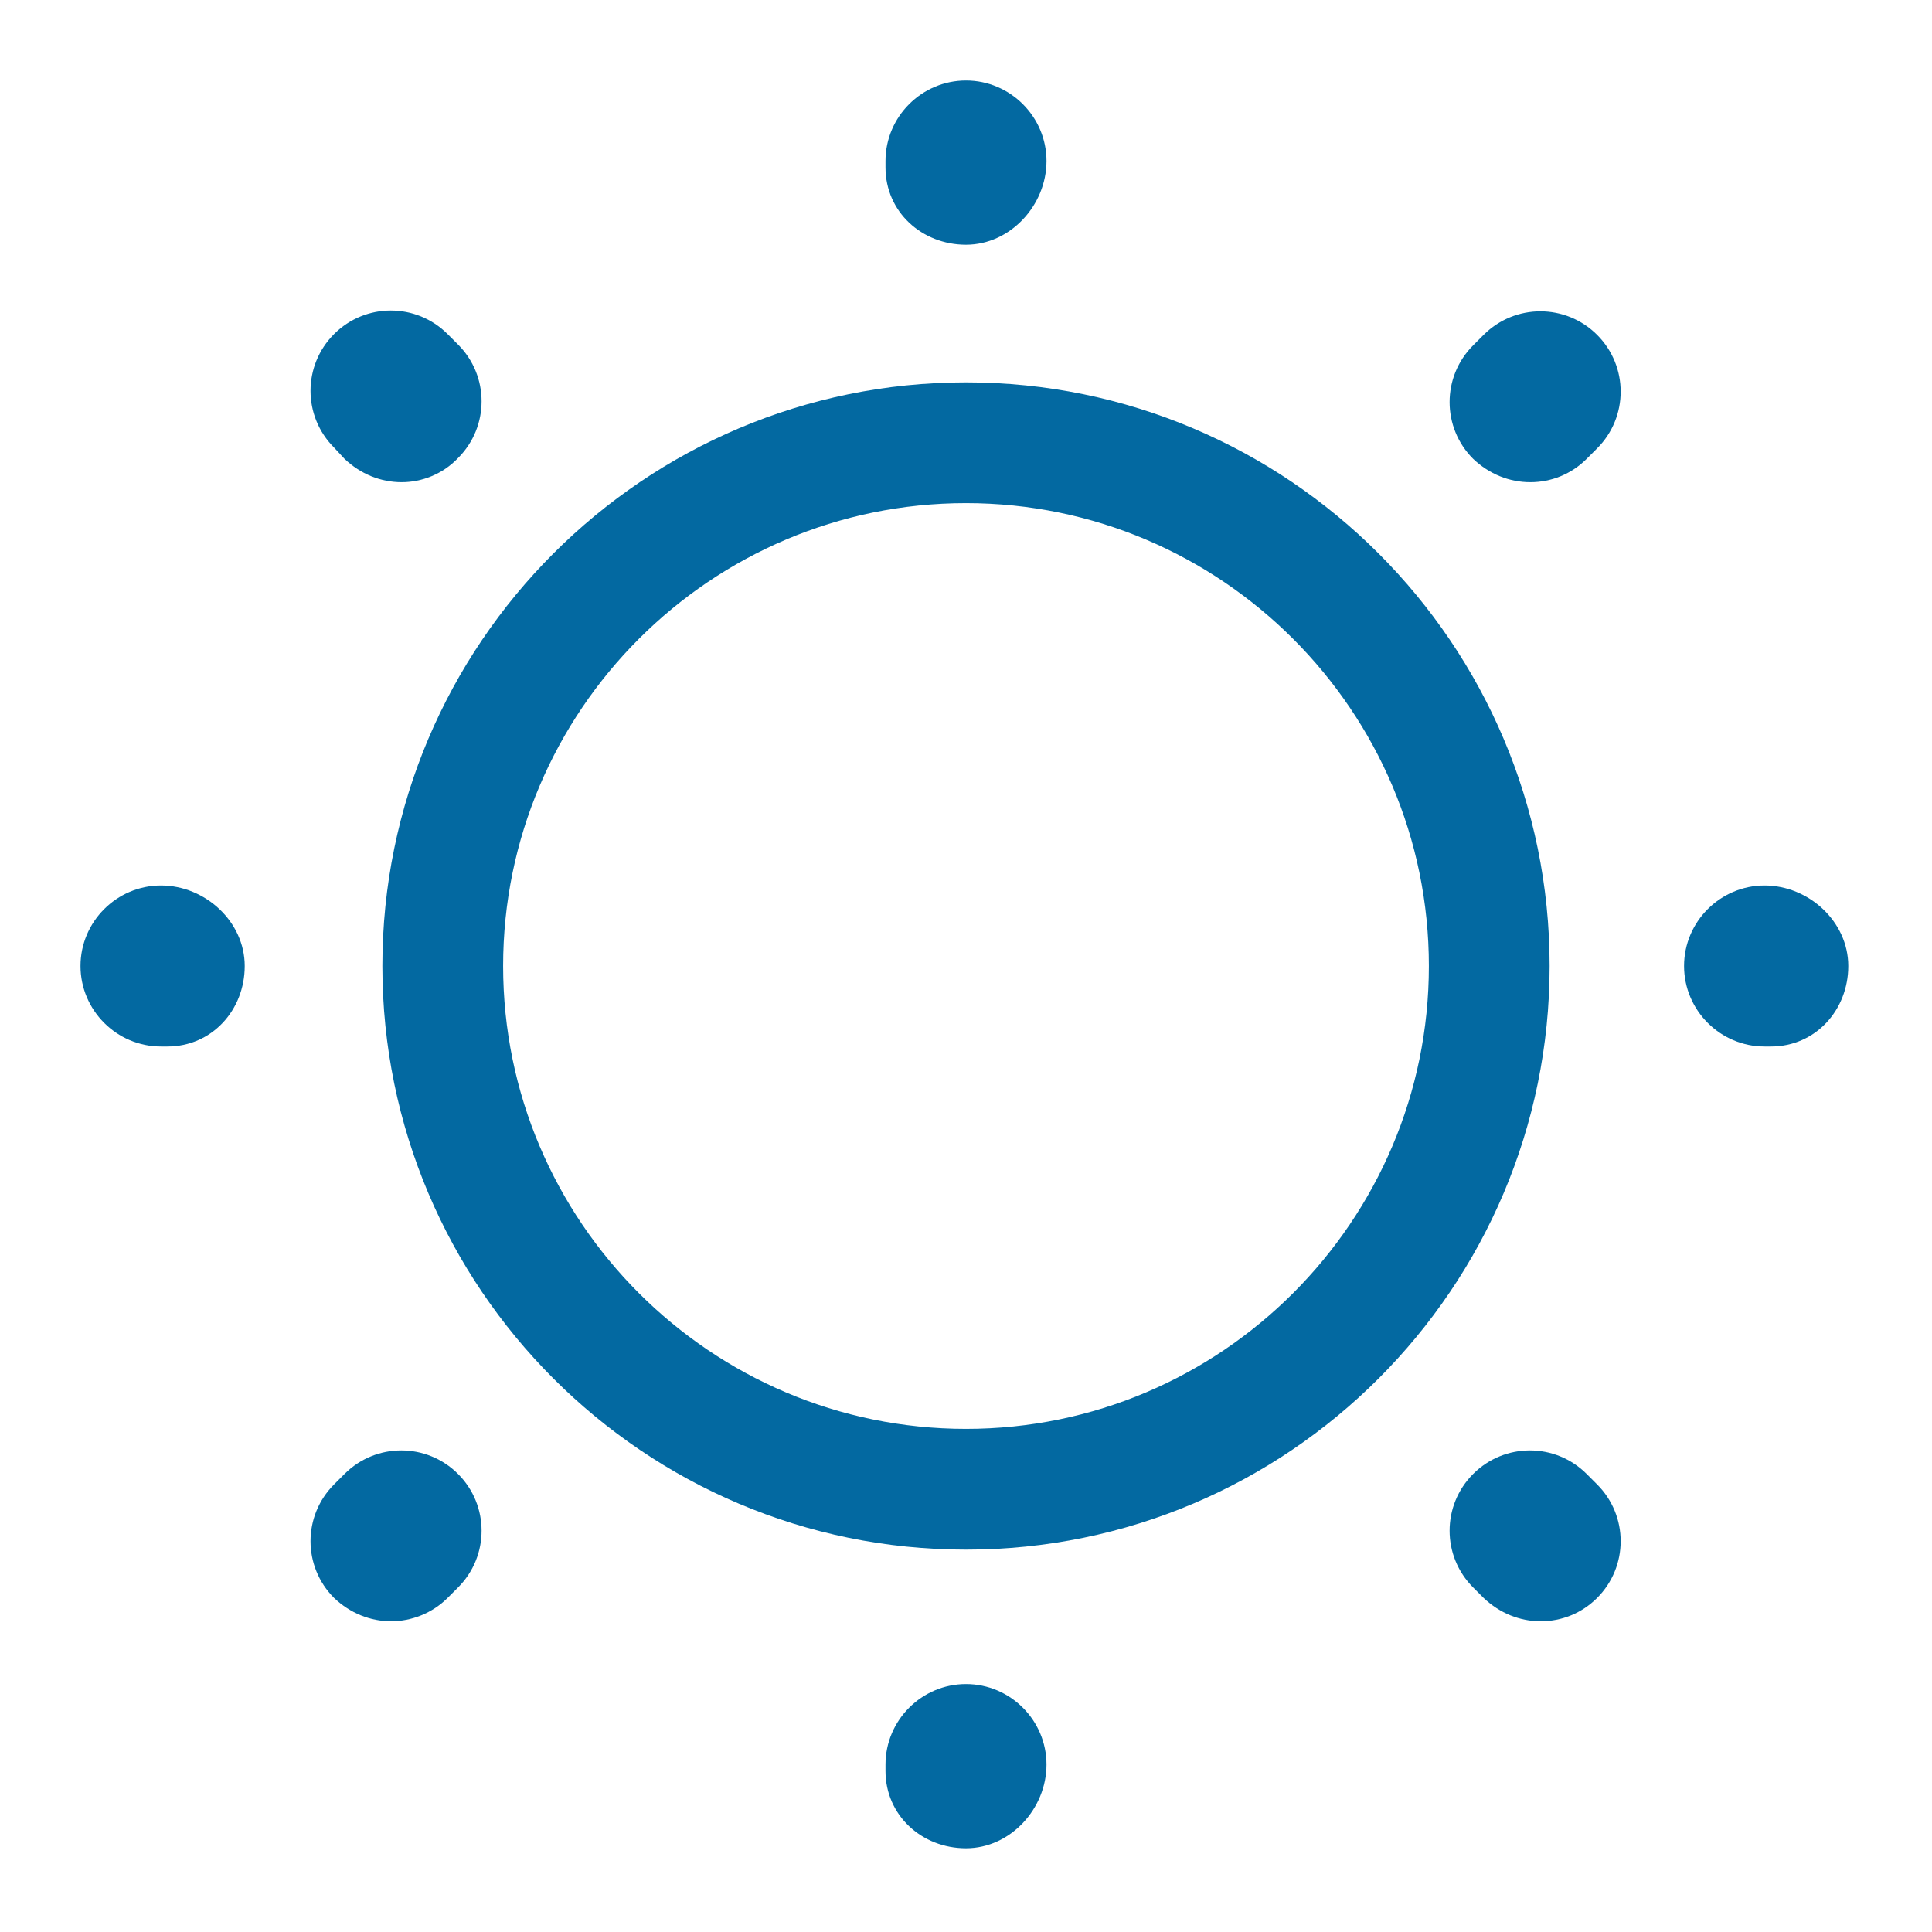 <svg width="60" height="60" viewBox="0 0 60 60" fill="none" xmlns="http://www.w3.org/2000/svg">
<path d="M30 48.125C20 48.125 11.875 40 11.875 30C11.875 20 20 11.875 30 11.875C40 11.875 48.125 20 48.125 30C48.125 40 40 48.125 30 48.125ZM30 15.625C22.075 15.625 15.625 22.075 15.625 30C15.625 37.925 22.075 44.375 30 44.375C37.925 44.375 44.375 37.925 44.375 30C44.375 22.075 37.925 15.625 30 15.625Z" fill="#0369A1"/>
<path d="M30 57.4C28.625 57.4 27.5 56.375 27.5 55V54.8C27.5 53.425 28.625 52.3 30 52.3C31.375 52.3 32.5 53.425 32.5 54.8C32.5 56.175 31.375 57.4 30 57.4ZM47.85 50.35C47.2 50.35 46.575 50.1 46.075 49.625L45.75 49.3C44.775 48.325 44.775 46.75 45.75 45.775C46.725 44.8 48.3 44.8 49.275 45.775L49.6 46.1C50.575 47.075 50.575 48.65 49.6 49.625C49.125 50.1 48.5 50.35 47.85 50.35ZM12.15 50.35C11.5 50.35 10.875 50.1 10.375 49.625C9.4 48.65 9.4 47.075 10.375 46.1L10.7 45.775C11.675 44.8 13.25 44.8 14.225 45.775C15.2 46.75 15.2 48.325 14.225 49.3L13.9 49.625C13.425 50.1 12.775 50.35 12.15 50.35ZM55 32.5H54.8C53.425 32.5 52.3 31.375 52.3 30C52.3 28.625 53.425 27.5 54.8 27.5C56.175 27.5 57.4 28.625 57.4 30C57.4 31.375 56.375 32.5 55 32.5ZM5.2 32.5H5C3.625 32.5 2.5 31.375 2.5 30C2.5 28.625 3.625 27.5 5 27.5C6.375 27.5 7.6 28.625 7.6 30C7.6 31.375 6.575 32.5 5.2 32.5ZM47.525 14.975C46.875 14.975 46.25 14.725 45.75 14.25C44.775 13.275 44.775 11.7 45.75 10.725L46.075 10.4C47.05 9.425 48.625 9.425 49.6 10.4C50.575 11.375 50.575 12.95 49.6 13.925L49.275 14.25C48.8 14.725 48.175 14.975 47.525 14.975ZM12.475 14.975C11.825 14.975 11.2 14.725 10.7 14.25L10.375 13.9C9.4 12.925 9.4 11.35 10.375 10.375C11.35 9.4 12.925 9.4 13.9 10.375L14.225 10.7C15.2 11.675 15.2 13.25 14.225 14.225C13.75 14.725 13.1 14.975 12.475 14.975ZM30 7.6C28.625 7.6 27.5 6.575 27.5 5.2V5C27.5 3.625 28.625 2.5 30 2.5C31.375 2.5 32.5 3.625 32.5 5C32.5 6.375 31.375 7.6 30 7.6Z" fill="#0369A1"/>
</svg>
